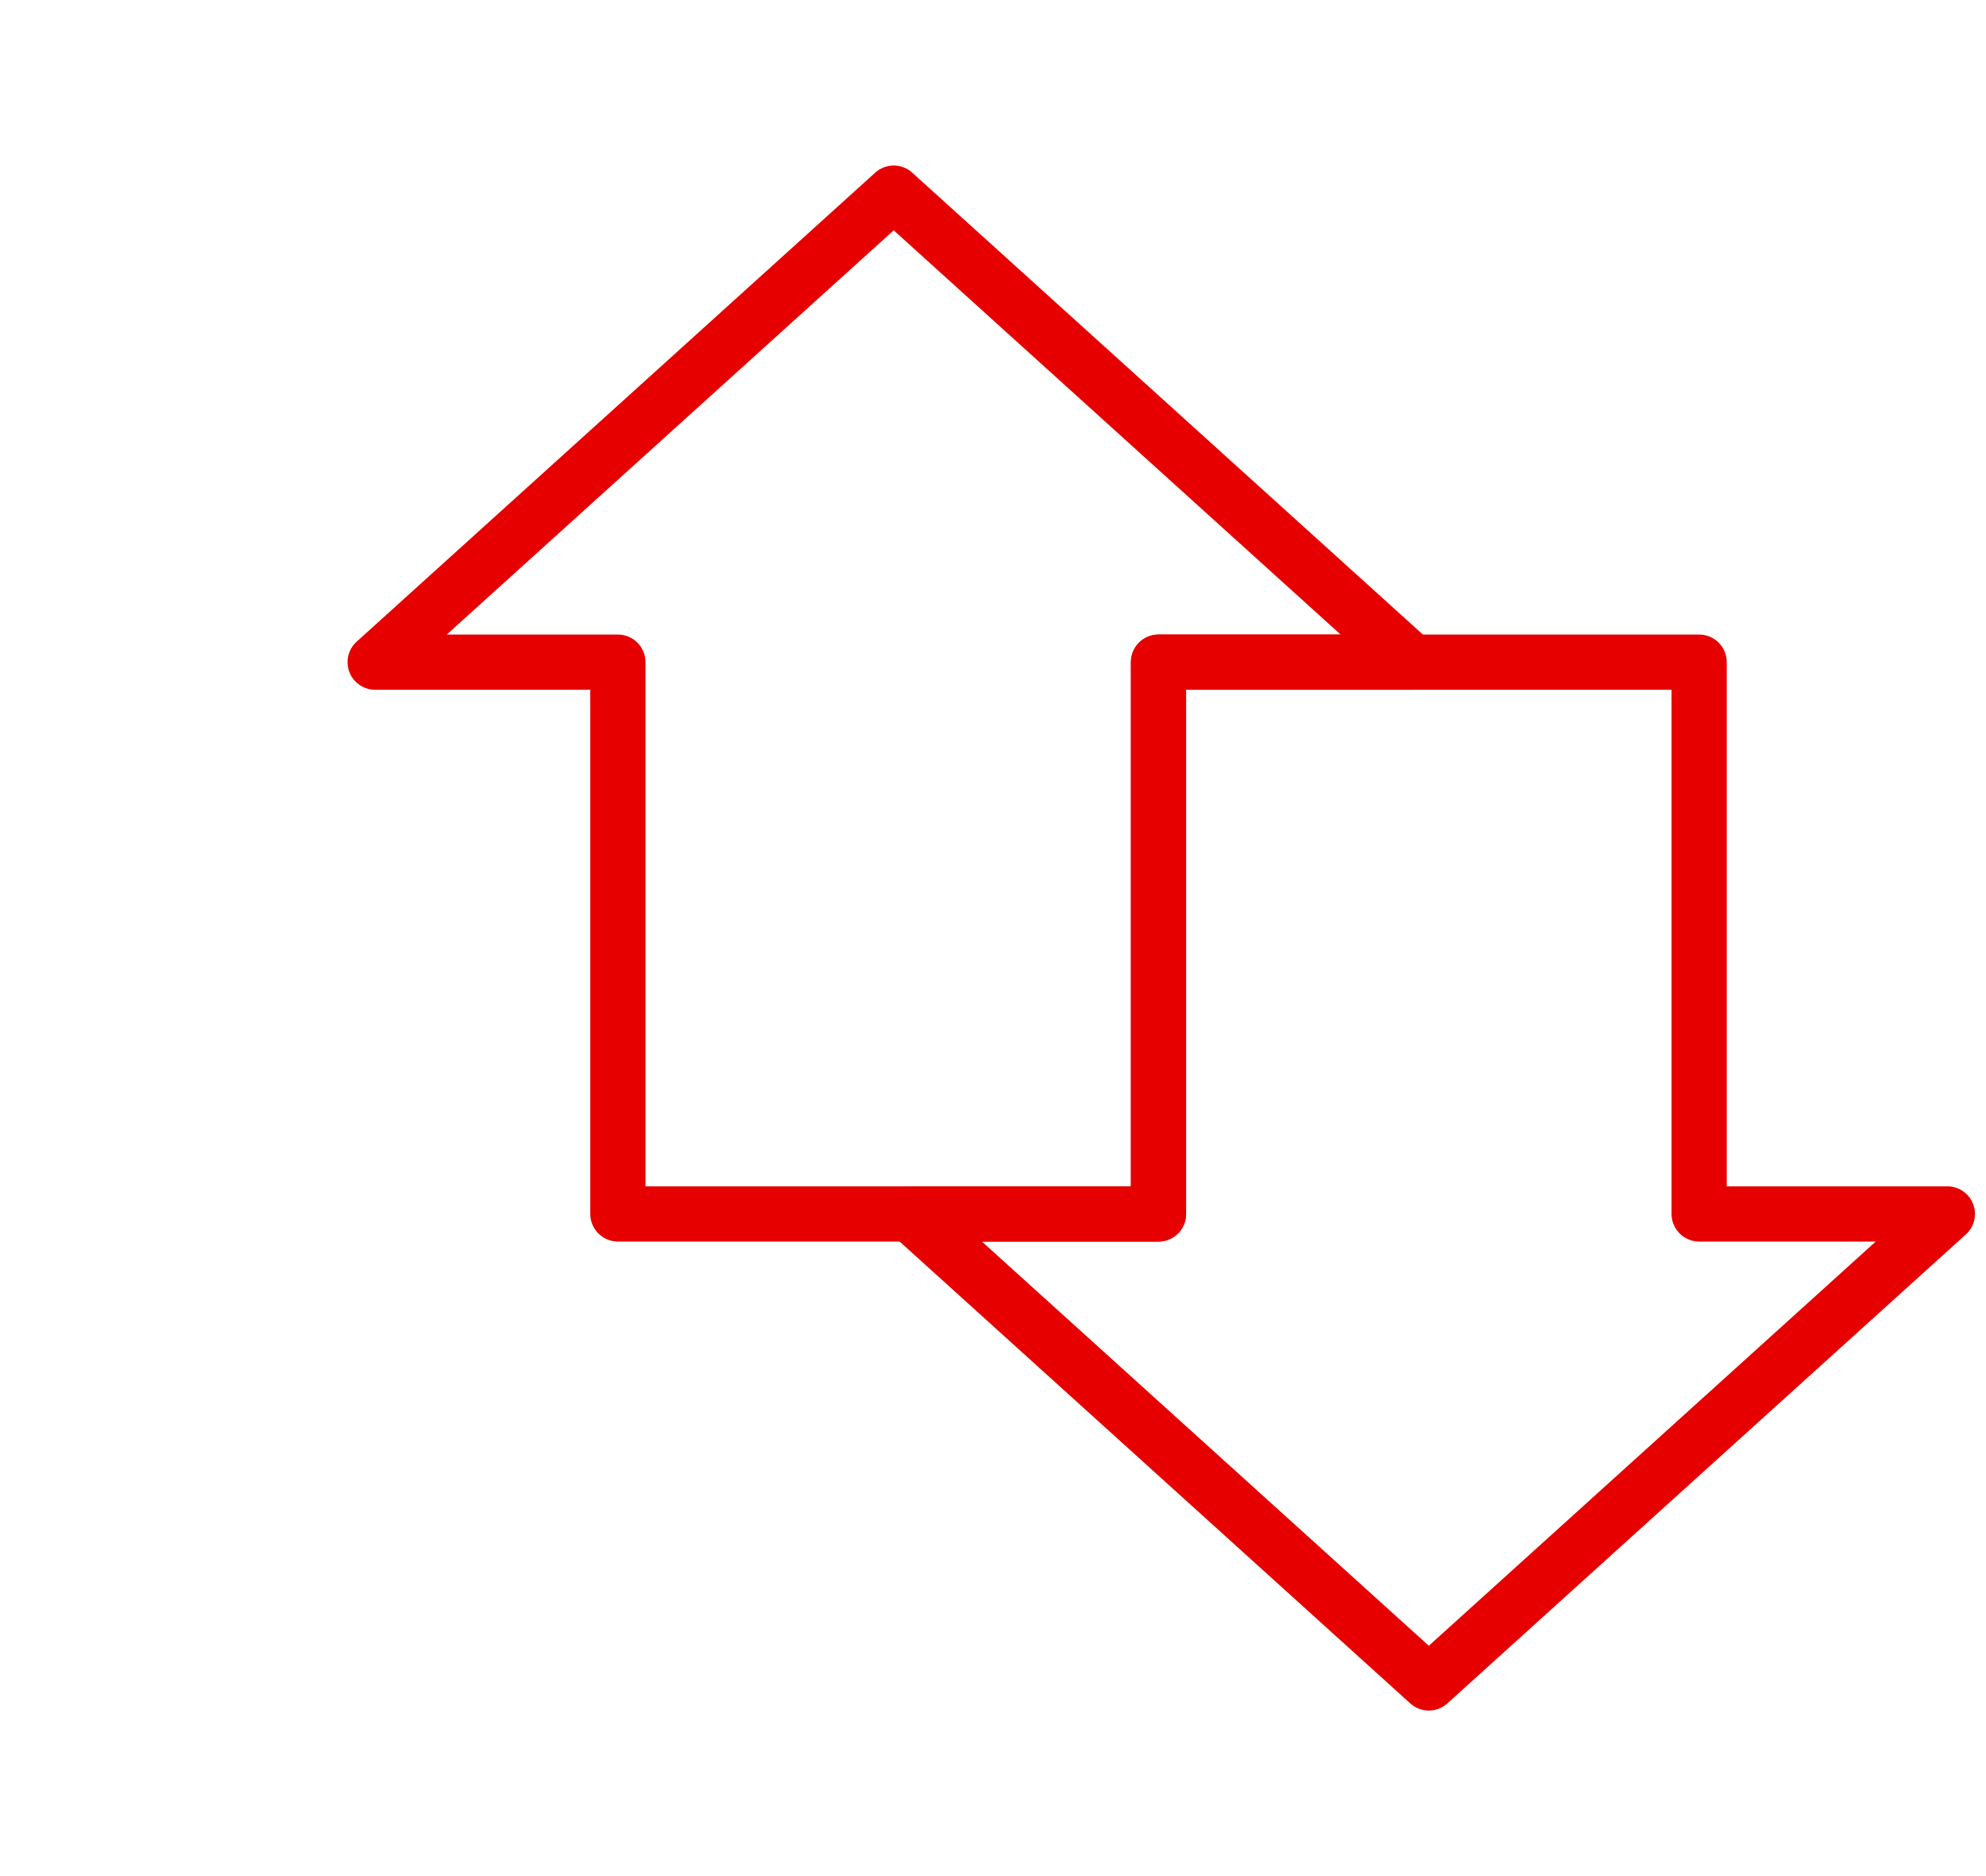 <?xml version="1.0" encoding="utf-8"?>
<!-- Generator: Adobe Illustrator 27.1.0, SVG Export Plug-In . SVG Version: 6.00 Build 0)  -->
<svg version="1.1" id="Layer_1" xmlns="http://www.w3.org/2000/svg" xmlns:xlink="http://www.w3.org/1999/xlink" x="0px" y="0px"
	 viewBox="0 0 36 34" style="enable-background:new 0 0 36 34;" xml:space="preserve">
<style type="text/css">
	.st0{fill-rule:evenodd;clip-rule:evenodd;fill:#D8D8D8;fill-opacity:1.000000e-02;}
	.st1{fill:none;stroke:#E60000;stroke-linecap:round;stroke-linejoin:round;}
</style>
<path class="st0" d="M0,0h36v34H0V0z"/>
<path class="st1" d="M11.2,22V12H6.8l9.4-8.5l9.4,8.5H21V22H11.2z"/>
<path class="st1" d="M30.8,12V22h4.5l-9.4,8.5L16.5,22H21V12H30.8z"/>
</svg>
